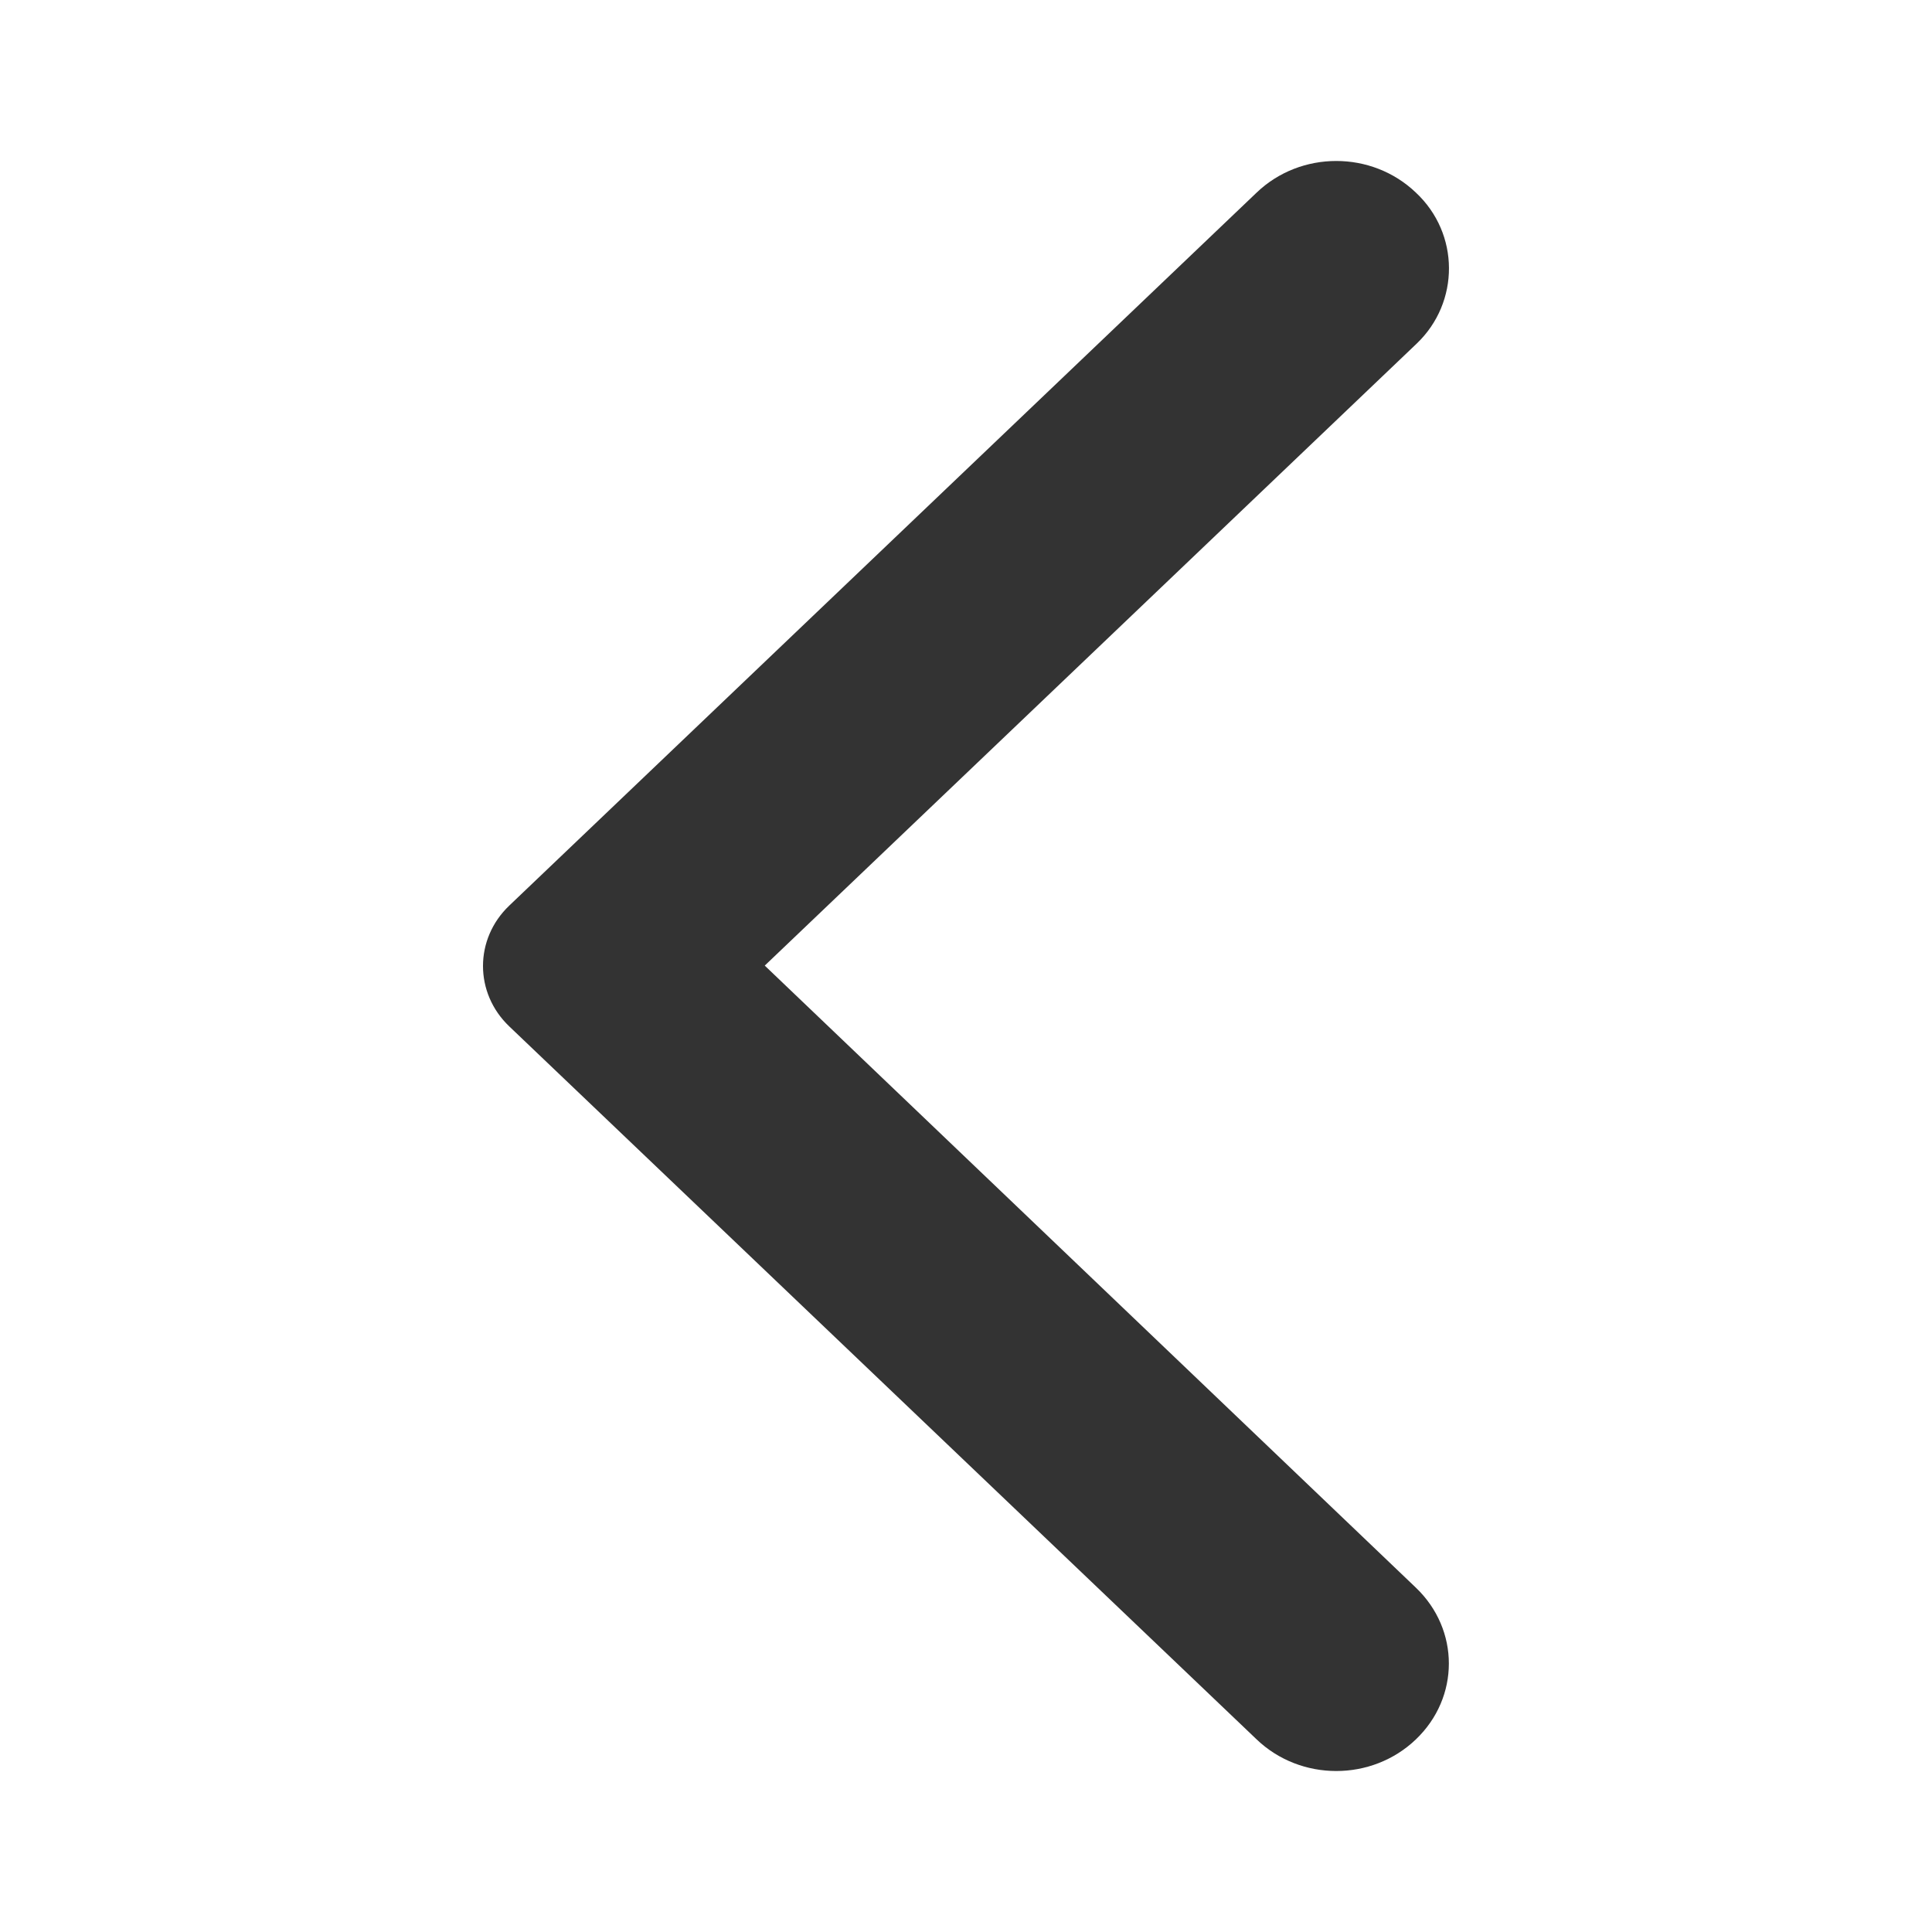 <svg width="24" height="24" viewBox="0 0 24 24" fill="none" xmlns="http://www.w3.org/2000/svg">
<path d="M17.588 2.392C17.041 1.869 16.158 1.869 15.611 2.392L6.327 11.249C5.891 11.664 5.891 12.336 6.327 12.751L15.611 21.608C16.158 22.131 17.041 22.131 17.588 21.608C18.135 21.086 18.135 20.244 17.588 19.722L9.5 11.995L17.599 4.268C18.135 3.756 18.135 2.903 17.588 2.392Z" fill="#333333"/>
</svg>
